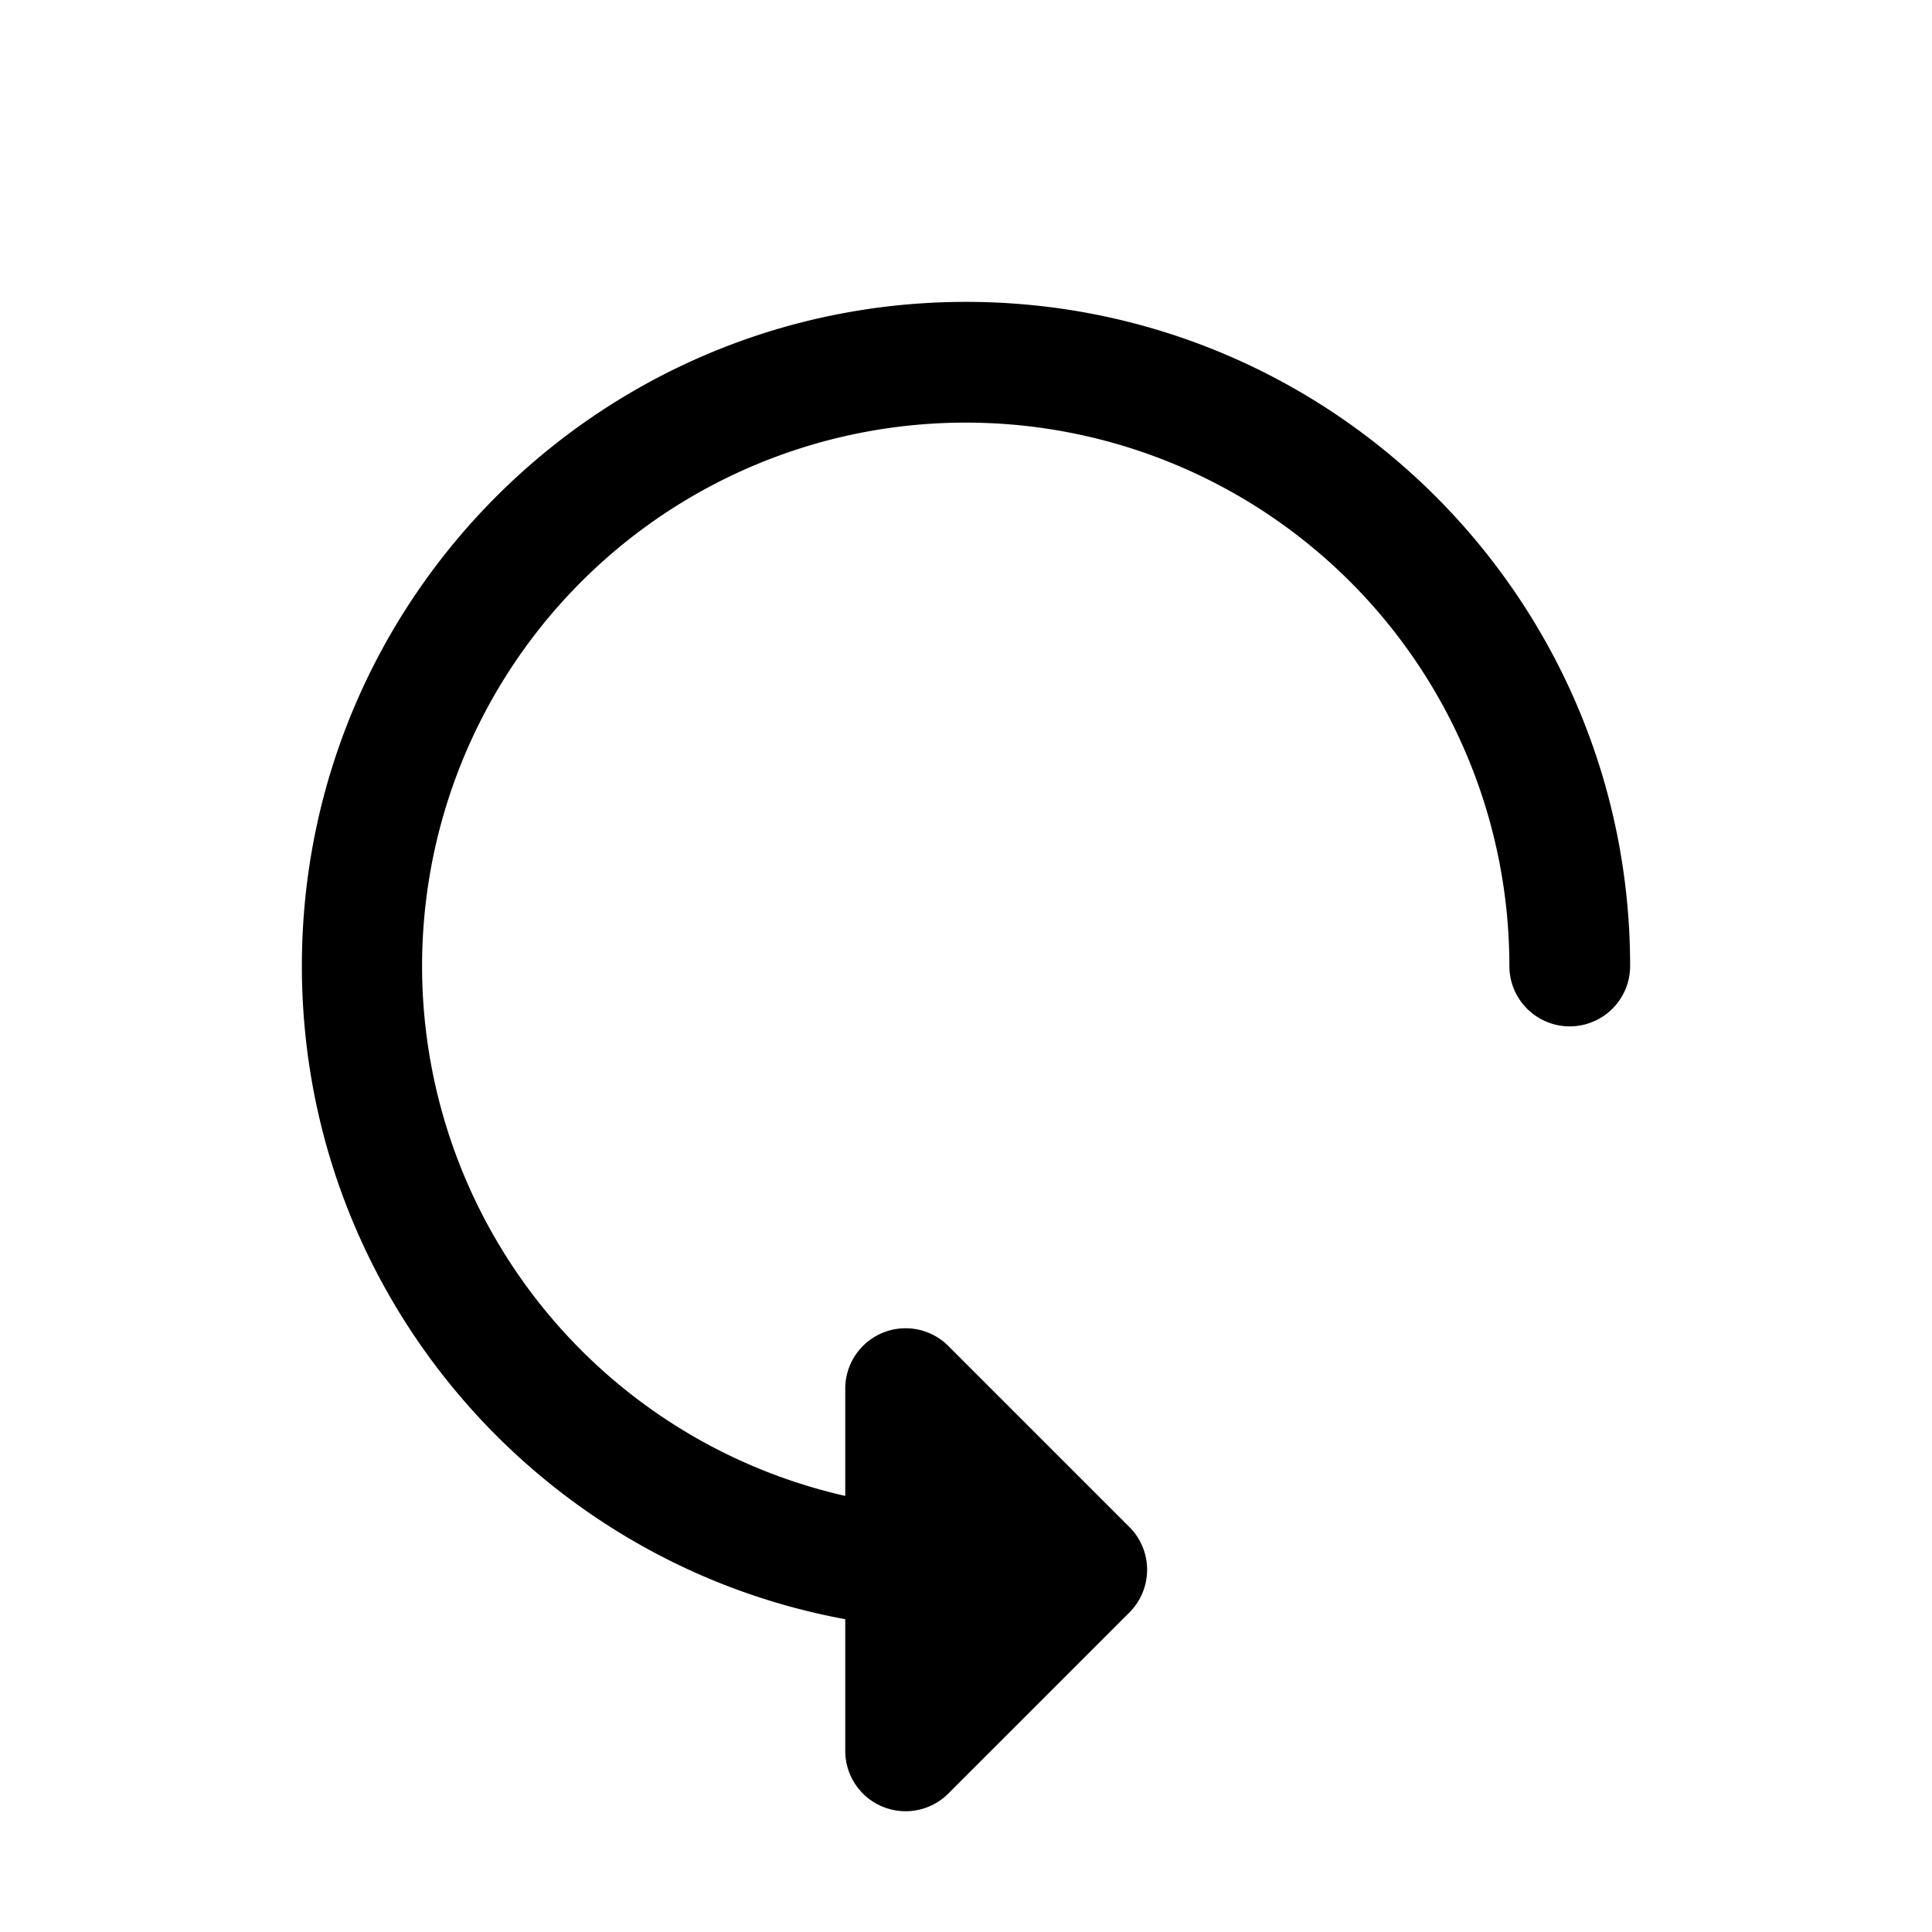 <svg width="32" height="32" fill="none" xmlns="http://www.w3.org/2000/svg"><path
    d="M16 7a9 9 0 0 1 9 9 1 1 0 1 0 2 0c0-6.075-4.925-11-11-11S5 9.925 5 16c0 5.392 3.88 9.878 9 10.819V29a1 1 0 0 0 1.707.707l3-3a1 1 0 0 0 0-1.414l-3-3A1 1 0 0 0 14 23v1.777A9 9 0 0 1 16 7Z"
    fill="#000"
  /></svg>
